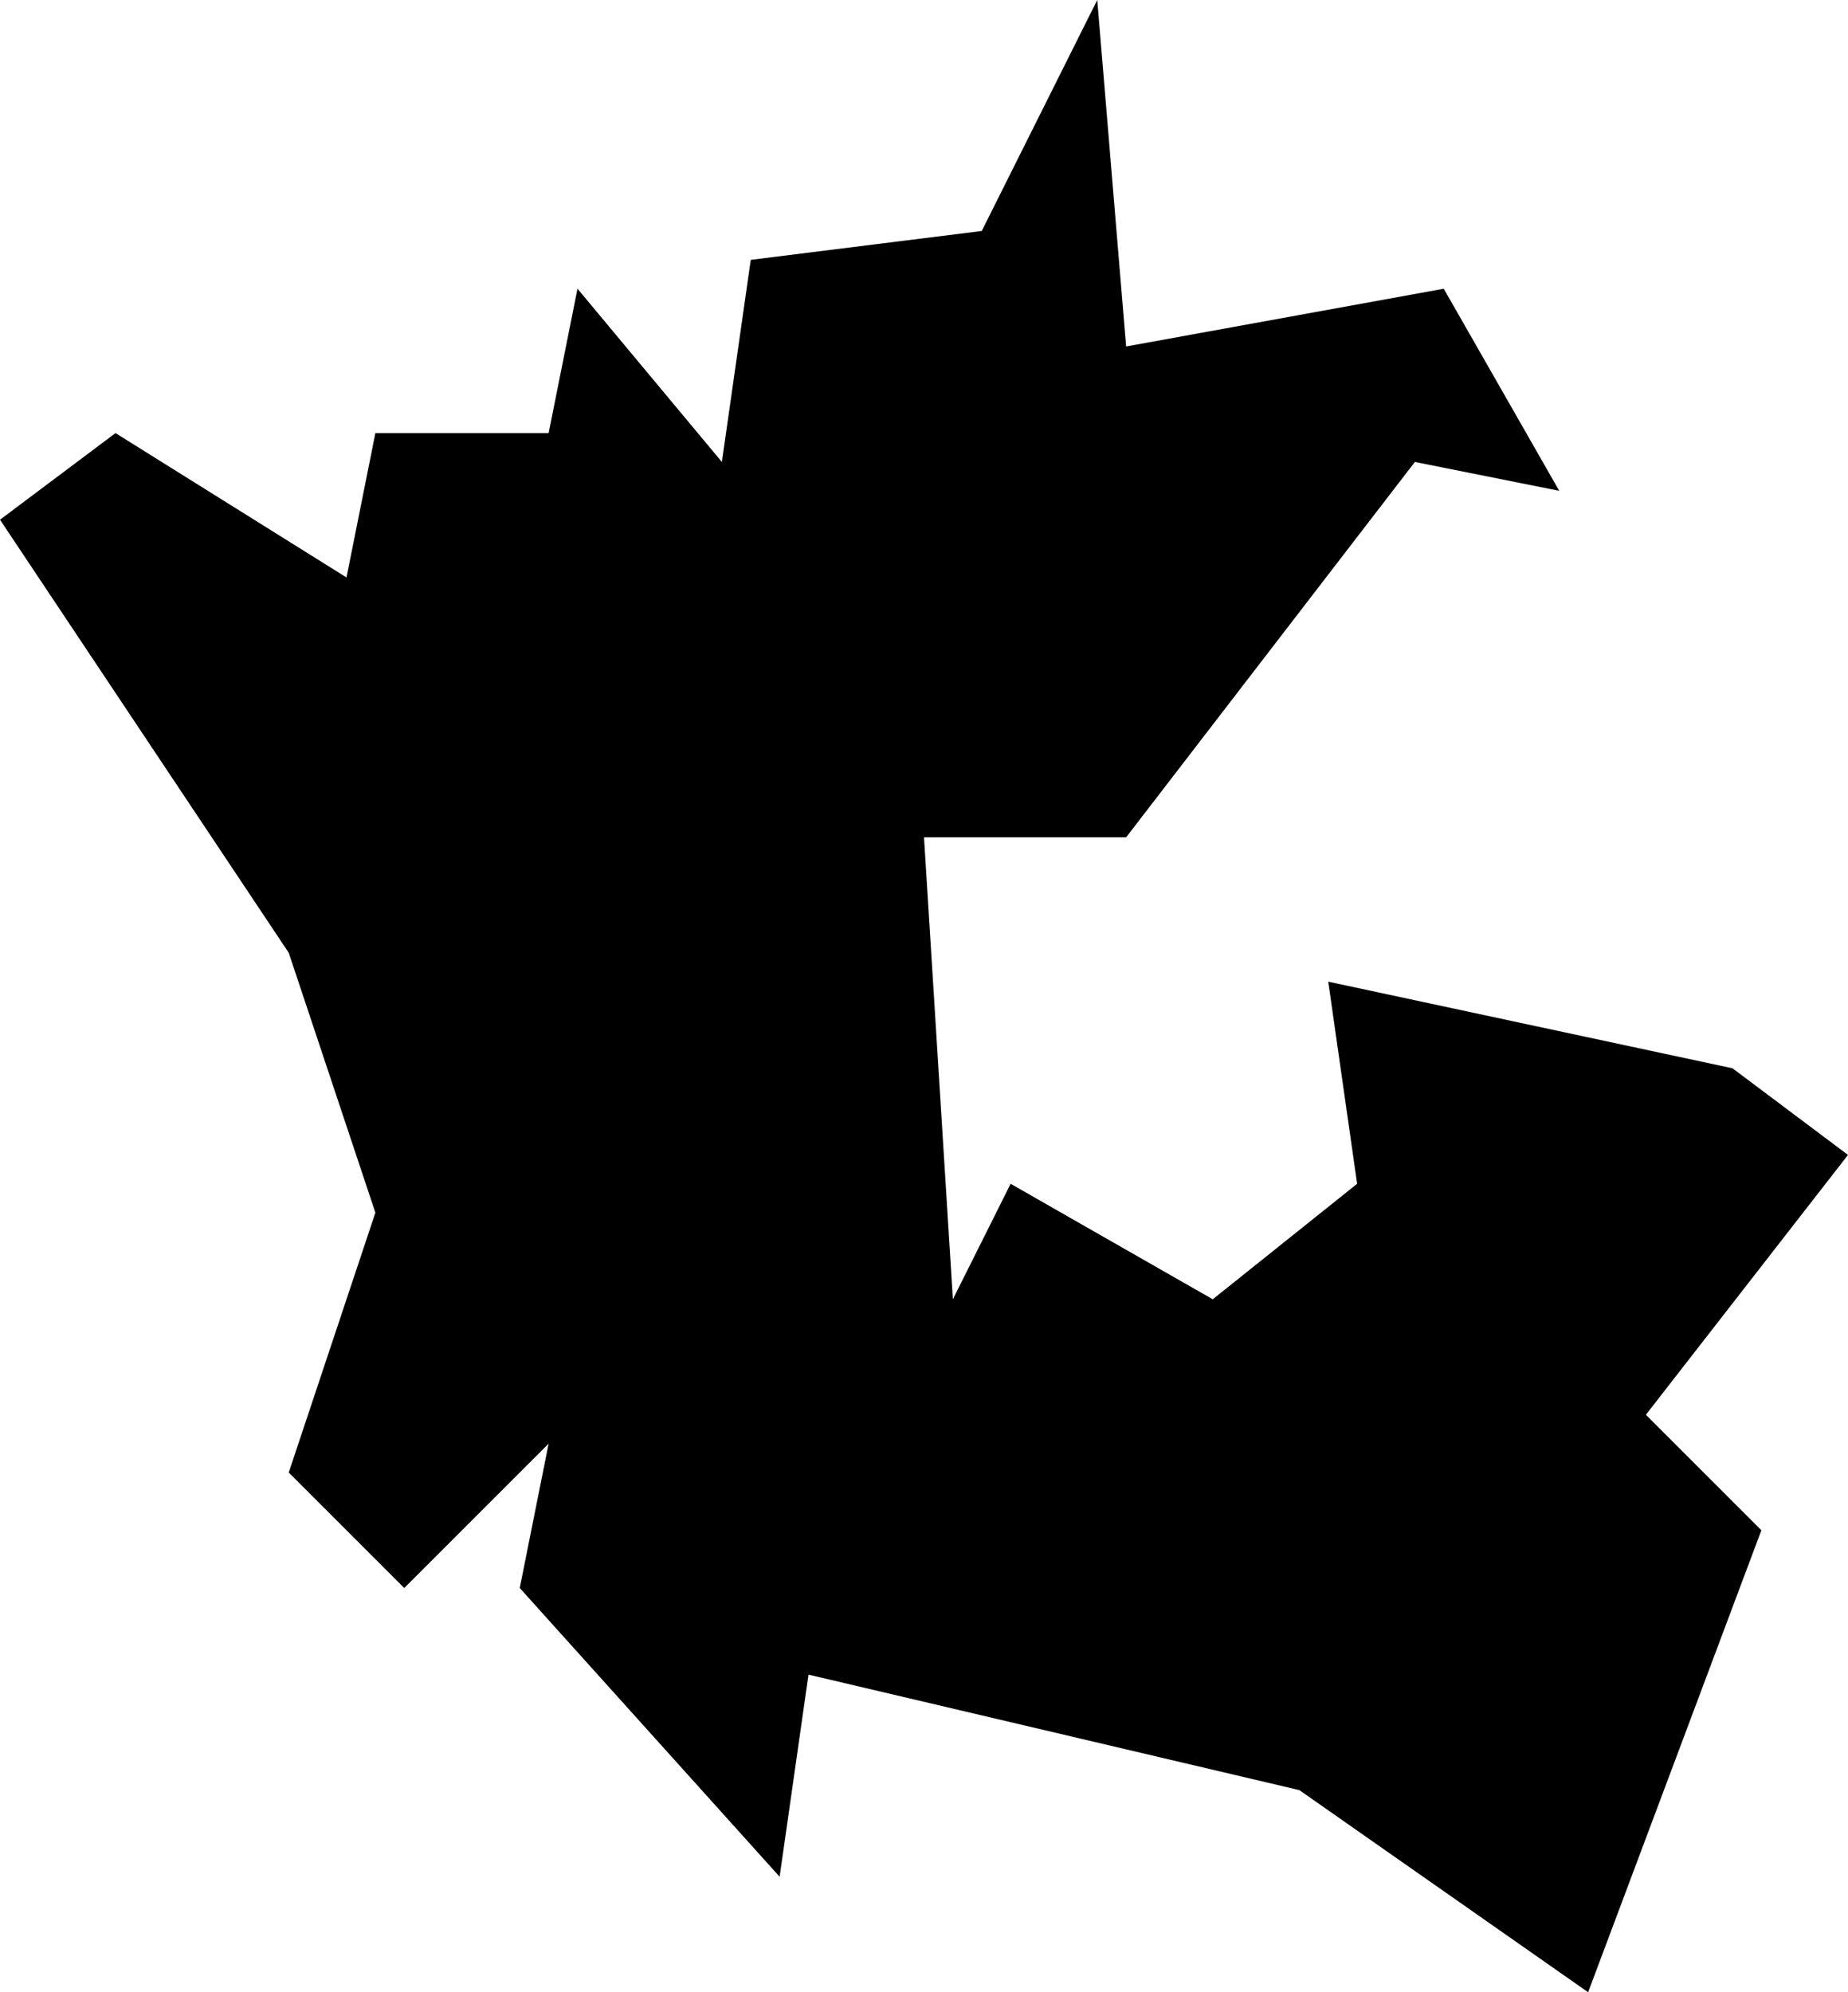<?xml version="1.0" encoding="utf-8"?>
<!-- Generator: Adobe Illustrator 26.0.0, SVG Export Plug-In . SVG Version: 6.00 Build 0)  -->
<svg version="1.1"
	 id="svg2" xmlns:cc="http://creativecommons.org/ns#" xmlns:dc="http://purl.org/dc/elements/1.1/" xmlns:mapsvg="http://mapsvg.com" xmlns:rdf="http://www.w3.org/1999/02/22-rdf-syntax-ns#" xmlns:svg="http://www.w3.org/2000/svg"
	 xmlns="http://www.w3.org/2000/svg" xmlns:xlink="http://www.w3.org/1999/xlink" x="0px" y="0px" viewBox="0 0 6.4 6.9"
	 style="enable-background:new 0 0 6.4 6.9;" xml:space="preserve">
<path id="IN-DN" d="M6.1,5.3L5.5,6.9l-1-0.7L2.8,5.8L2.7,6.5l-0.9-1L1.9,5L1.4,5.5L1,5.1l0.3-0.9L1,3.3l0,0L0,1.8l0.4-0.3L1.2,2
	l0.1-0.5l0.6,0L2,1l0.5,0.6l0.1-0.7l0.8-0.1L3.8,0l0.1,1.2L5,1l0.4,0.7L4.9,1.6l-1,1.3L3.2,2.9l0.1,1.6l0.2-0.4l0.7,0.4l0.5-0.4
	L4.6,3.4L6,3.7L6.4,4L5.7,4.9L6.1,5.3z"/>
</svg>
